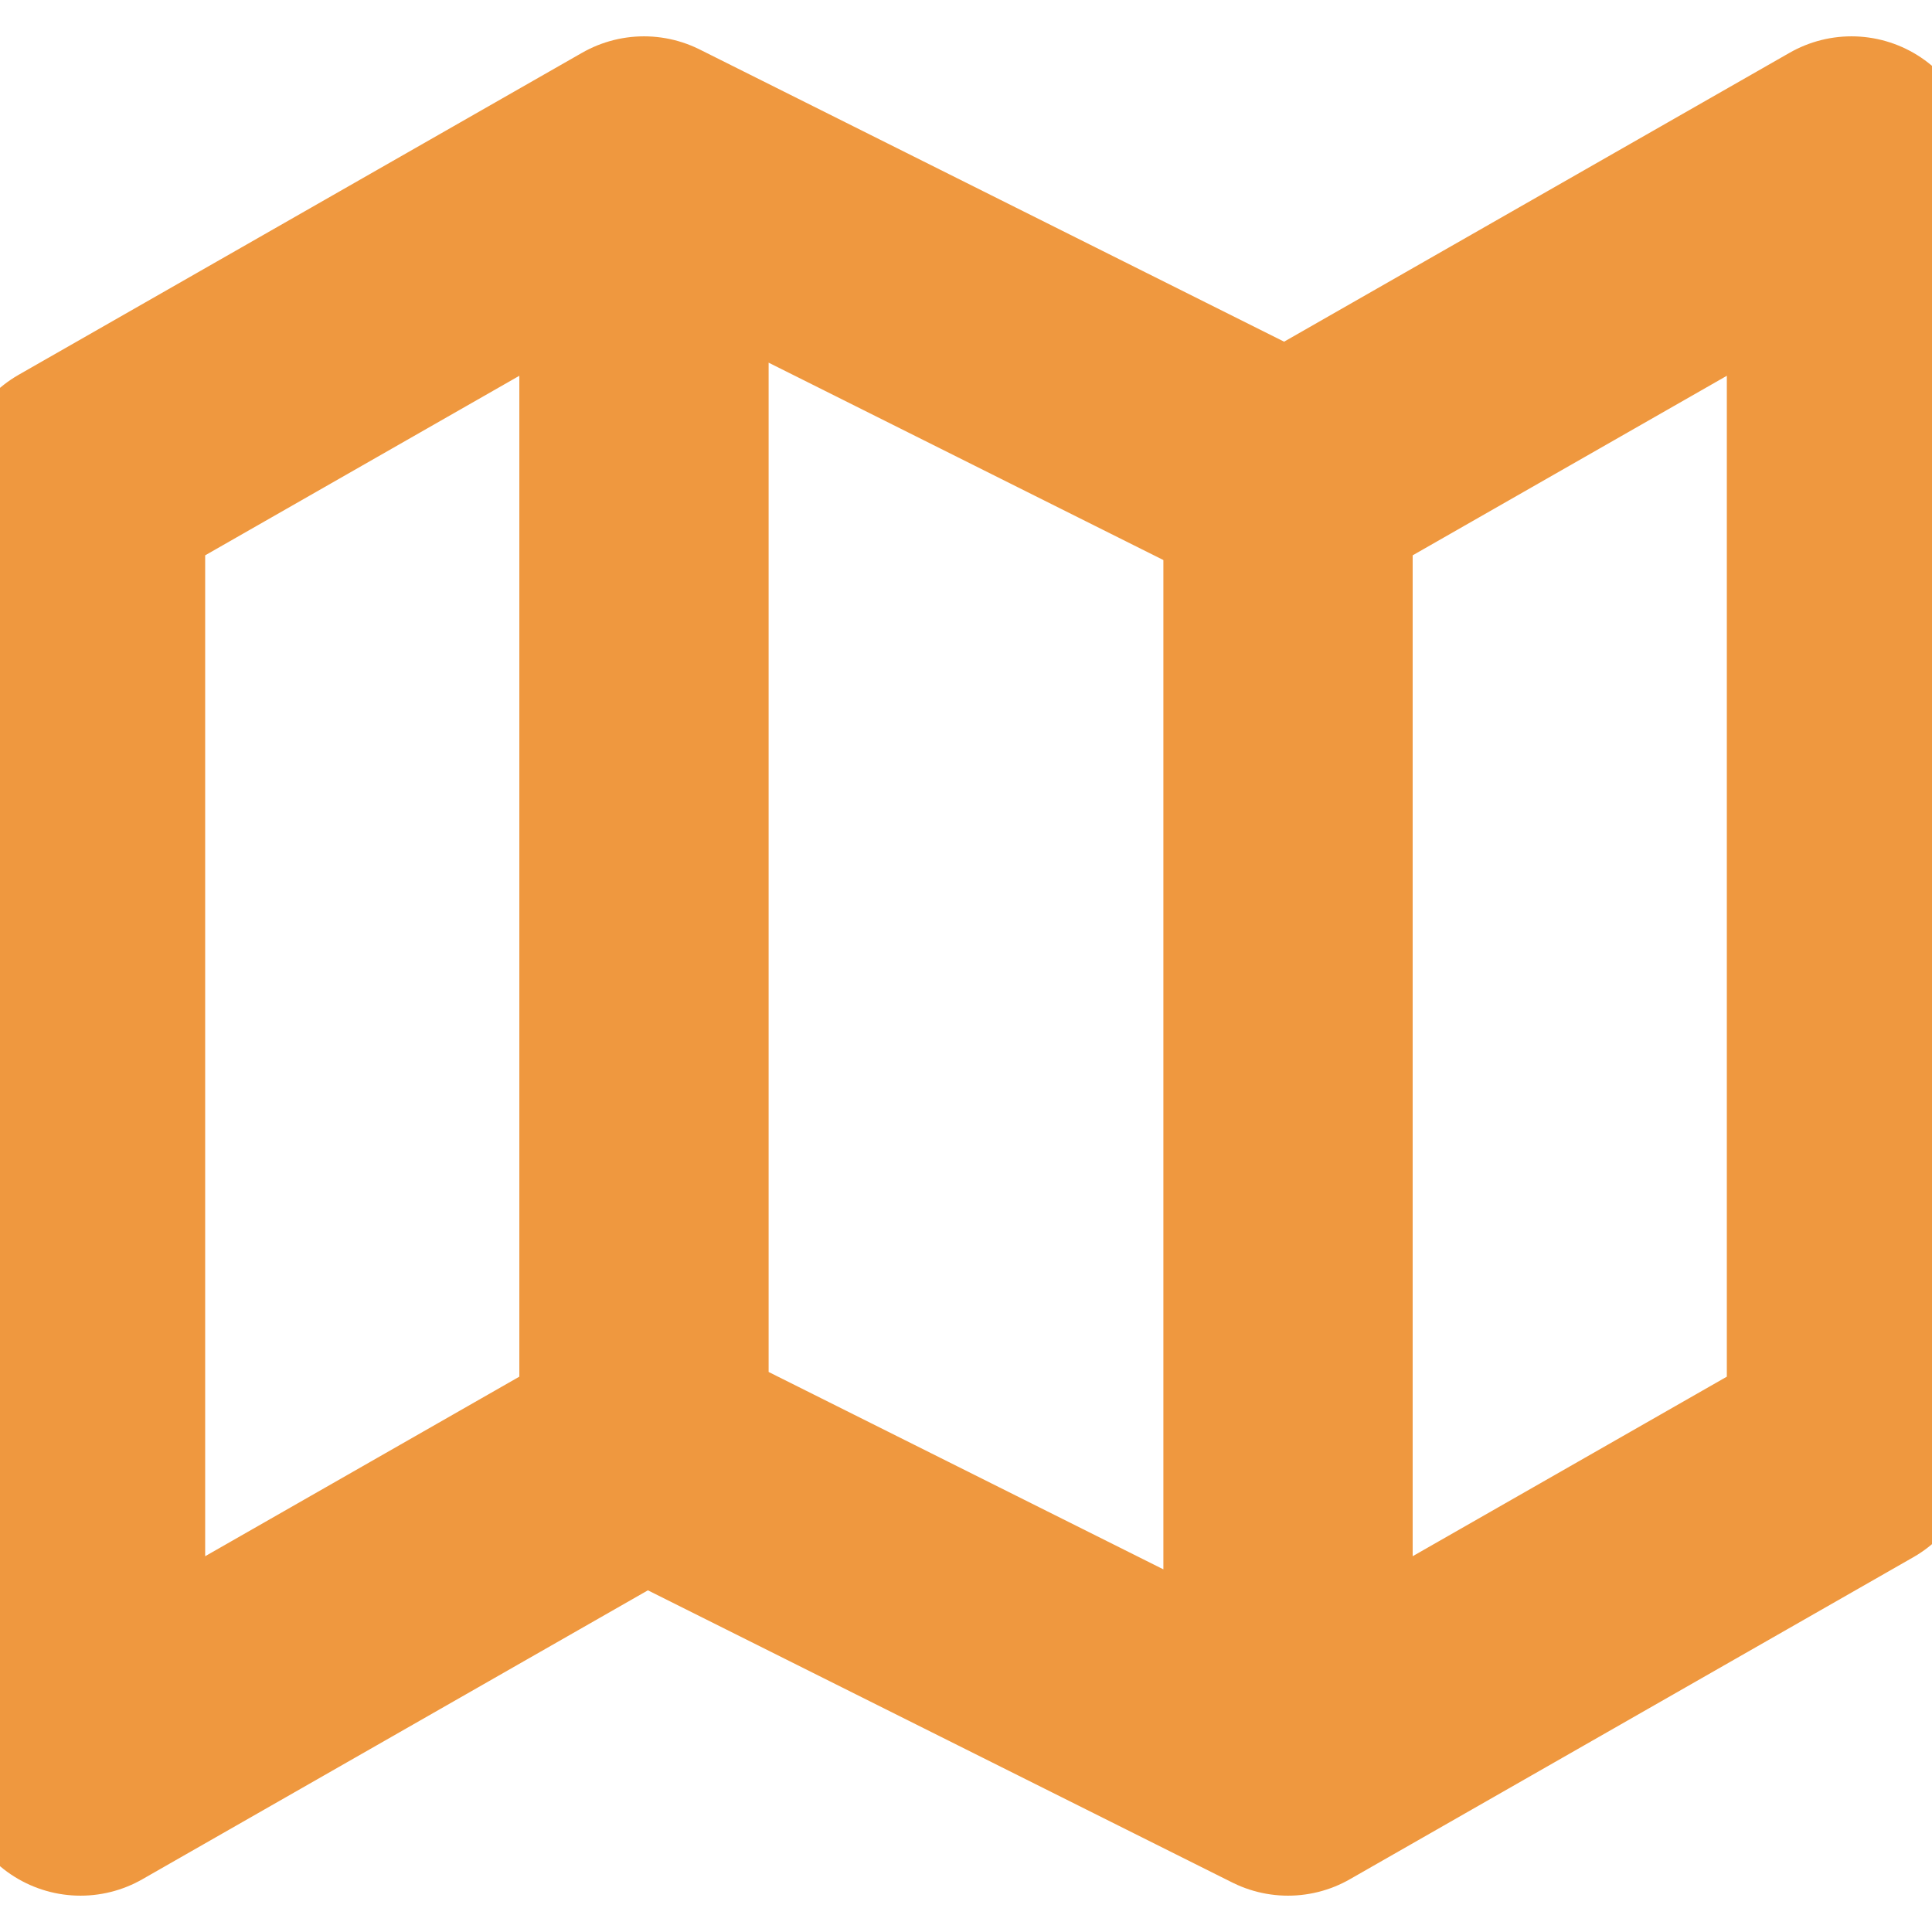 <svg width="31" height="31" viewBox="0 0 31 31" fill="none" xmlns="http://www.w3.org/2000/svg">
<path d="M10.333 23.25L1.292 28.417V7.75L10.333 2.583M10.333 23.25L20.667 28.417M10.333 23.25V2.583M20.667 28.417L29.708 23.25V2.583L20.667 7.75M20.667 28.417V7.75M20.667 7.75L10.333 2.583" stroke="#EF983F" stroke-width="4" stroke-linecap="round" stroke-linejoin="round"/>
</svg>
